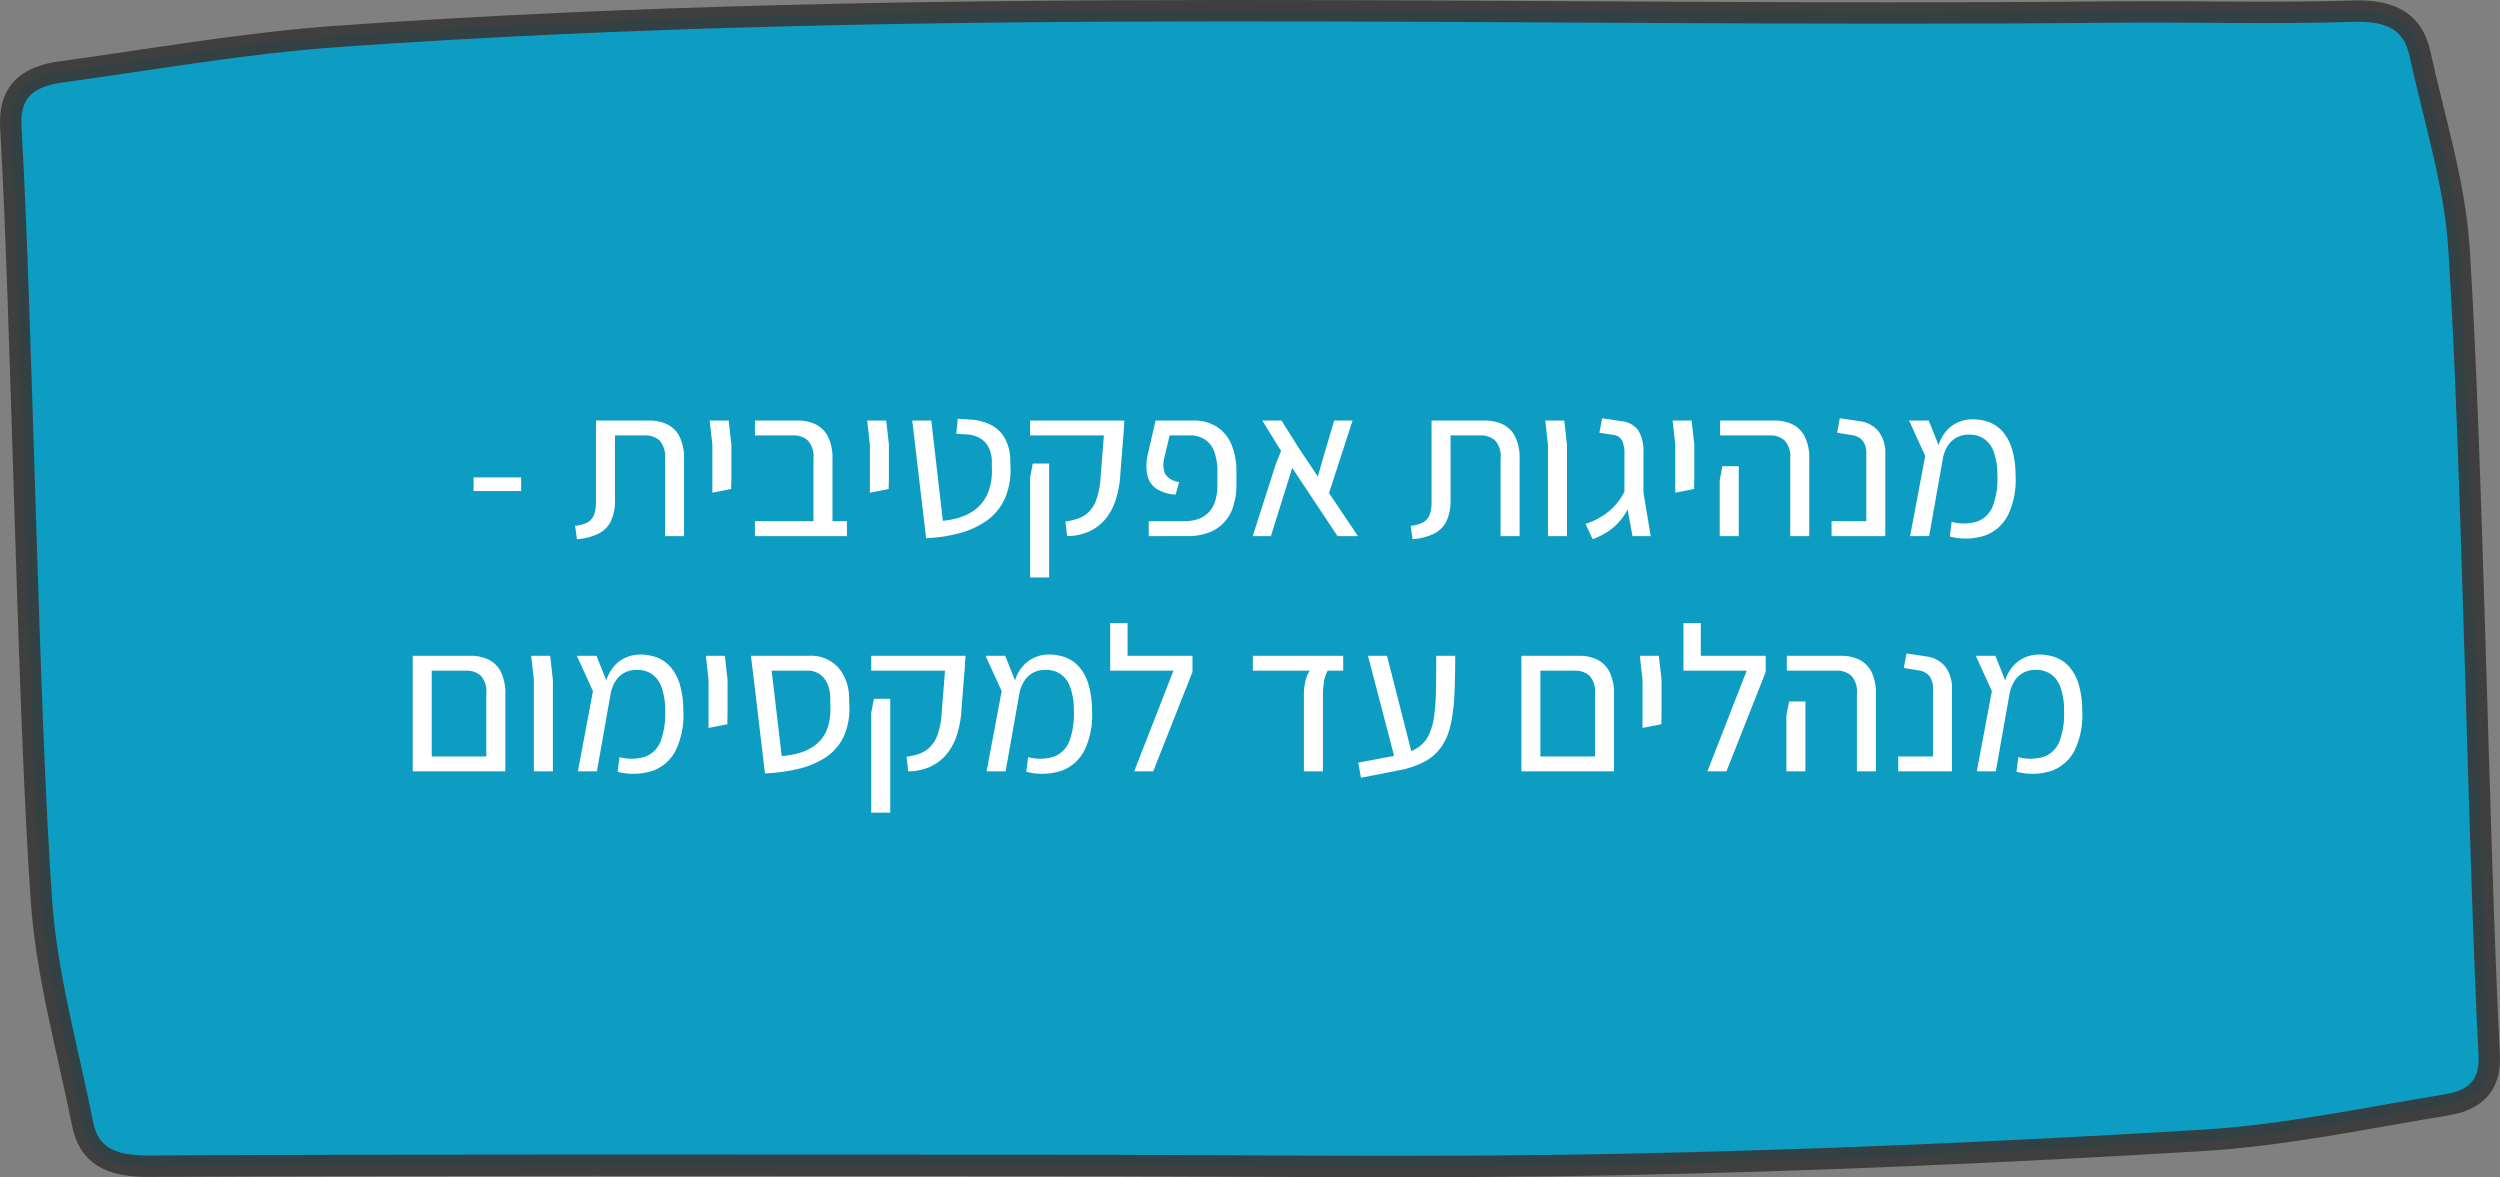 <svg xmlns="http://www.w3.org/2000/svg" width="350.702" height="165.141" viewBox="0 0 350.702 165.141"><rect x="0" y="0" width="350.702" height="165.141" fill="#808080" stroke="none"/><defs><style>.cls-1{fill:#00a0ca;stroke:#383838;stroke-miterlimit:10;stroke-width:3px;opacity:0.9;}.cls-2{fill:#fff;}</style></defs><title>Asset 10sadna_btn</title><g id="Layer_2" data-name="Layer 2"><g id="Layer_1-2" data-name="Layer 1"><path class="cls-1" d="M344.941,34.77c-.598-9.134-3.497-18.167-5.466-27.227-.944-4.339-3.835-6.153-9.357-5.977-11.319.362-22.667.015-34.001.124C213.207,2.488,130.215-.75,47.415,5.101c-13.016.92-25.904,3.216-38.83,4.984-5.059.692-7.341,2.991-7.062,7.807,1.56,26.995,2.378,81.683,4.307,108.657.745,10.407,3.686,20.706,5.738,31.038.865,4.356,3.685,6.035,9.244,6.006,41.561-.21,83.124-.115,124.686-.114,27.27,0,54.553.433,81.807-.123,27.225-.554,54.452-1.74,81.618-3.376,11.525-.693,22.921-3.127,34.325-4.997,4.151-.68,6.151-2.885,5.94-6.936C347.703,119.512,346.807,63.289,344.941,34.77Z"/><path class="cls-2" d="M66.435,68.883V66.969h6.67v1.914Z"/><path class="cls-2" d="M80.935,75.64l-.261-1.886a4.277,4.277,0,0,0,1.798-.507,2.043,2.043,0,0,0,.885-1.103,5.411,5.411,0,0,0,.246-1.754V58.994h7.453a5.75,5.75,0,0,1,2.552.537,3.824,3.824,0,0,1,1.726,1.725,6.827,6.827,0,0,1,.624,3.161V75.205H93.29V64.301a3.329,3.329,0,0,0-.769-2.509,2.979,2.979,0,0,0-2.103-.711H86.271v9.02a6.826,6.826,0,0,1-.565,2.986,3.856,3.856,0,0,1-1.74,1.77A8.285,8.285,0,0,1,80.935,75.64Z"/><path class="cls-2" d="M99.93,69.115V62.387l-.377-3.394h2.668l.377,3.394v4.379l-.029,1.827Z"/><path class="cls-2" d="M114.111,75.205V64.301a3.289,3.289,0,0,0-.783-2.509,2.989,2.989,0,0,0-2.088-.711h-5.336V58.994h5.974a5.75,5.75,0,0,1,2.552.537,3.824,3.824,0,0,1,1.726,1.725,6.827,6.827,0,0,1,.624,3.161V75.205Zm-8.207,0V73.117h12.904v2.088Z"/><path class="cls-2" d="M122.028,69.115V62.387l-.378-3.394h2.668l.378,3.394v4.379l-.029,1.827Z"/><path class="cls-2" d="M129.915,75.495l-1.942-16.501h2.668l1.624,14.065a11.043,11.043,0,0,0,2.798-.624,6.383,6.383,0,0,0,2.219-1.362,5.767,5.767,0,0,0,1.421-2.233,8.554,8.554,0,0,0,.435-3.204v-.783a4.719,4.719,0,0,0-.377-1.943,3.182,3.182,0,0,0-1.16-1.363,4.081,4.081,0,0,0-2.001-.608l-1.45-.087.203-2.117,1.653.116a7.304,7.304,0,0,1,2.943.725,4.778,4.778,0,0,1,1.986,1.856,6.401,6.401,0,0,1,.783,3.103l.028.812a10.199,10.199,0,0,1-.754,4.523,7.593,7.593,0,0,1-2.45,3.074,11.727,11.727,0,0,1-3.813,1.812A21.078,21.078,0,0,1,129.915,75.495Z"/><path class="cls-2" d="M149.693,75.205l-.232-2.059a8.382,8.382,0,0,0,1.812-.421,4.004,4.004,0,0,0,1.508-.957,4.837,4.837,0,0,0,1.073-1.841,11.296,11.296,0,0,0,.537-2.987l.464-5.858H144.502V58.994h13.225L157.61,60.85l-.436,5.51a14.478,14.478,0,0,1-.652,3.741,8.162,8.162,0,0,1-1.478,2.74,6.429,6.429,0,0,1-2.291,1.726A7.665,7.665,0,0,1,149.693,75.205Zm-5.191,5.8V66.998l.377-1.972H147.17V81.004Z"/><path class="cls-2" d="M161.148,75.205V73.117h4.988a5.944,5.944,0,0,0,1.856-.275,3.813,3.813,0,0,0,1.464-.87,3.952,3.952,0,0,0,.972-1.565,7.136,7.136,0,0,0,.348-2.393V66.157a7.944,7.944,0,0,0-.42-2.755,3.49,3.49,0,0,0-1.291-1.726,3.772,3.772,0,0,0-2.175-.595H164.078l-.726,3.045a3.695,3.695,0,0,0,.087,2.35,2.635,2.635,0,0,0,1.973,1.131l-.493,1.769a5.287,5.287,0,0,1-2.755-.856,3.105,3.105,0,0,1-1.218-1.87,6.811,6.811,0,0,1,.028-2.726l1.131-4.931h5.308a5.992,5.992,0,0,1,3.233.841,5.425,5.425,0,0,1,2.073,2.451,9.618,9.618,0,0,1,.726,3.958V67.897a9.77,9.77,0,0,1-.508,3.335,5.639,5.639,0,0,1-3.625,3.567,8.442,8.442,0,0,1-2.653.405Z"/><path class="cls-2" d="M190.496,75.205h-2.871l-6.35-9.569-2.987,9.569h-2.552l3.189-9.976.783-1.973-2.639-4.263h2.697l2.522,4.002,2.581,3.857.696-2.465,1.595-5.394h2.581l-3.306,10.179Z"/><path class="cls-2" d="M198.152,75.64l-.261-1.886a4.277,4.277,0,0,0,1.798-.507,2.037,2.037,0,0,0,.884-1.103,5.409,5.409,0,0,0,.247-1.754V58.994h7.453a5.756,5.756,0,0,1,2.552.537,3.824,3.824,0,0,1,1.726,1.725,6.839,6.839,0,0,1,.623,3.161V75.205h-2.668V64.301a3.325,3.325,0,0,0-.769-2.509,2.976,2.976,0,0,0-2.103-.711h-4.146v9.02a6.826,6.826,0,0,1-.565,2.986,3.856,3.856,0,0,1-1.74,1.77A8.29,8.29,0,0,1,198.152,75.64Z"/><path class="cls-2" d="M217.147,75.205V62.387l-.378-3.394h2.668l.378,3.394V75.205Z"/><path class="cls-2" d="M223.41,75.64l-.985-2.147a10.378,10.378,0,0,0,3.407-1.87,8.555,8.555,0,0,0,2.219-3.03l.87,1.595a10.785,10.785,0,0,1-1.32,2.436,7.914,7.914,0,0,1-1.812,1.784A10.245,10.245,0,0,1,223.41,75.64Zm5.598-.435-1.131-6.177V63.75a4.452,4.452,0,0,0-.334-1.972,1.64,1.64,0,0,0-1.319-.783l-1.857-.29.377-2.029,2.64.405a3.254,3.254,0,0,1,2.45,1.319,5.64,5.64,0,0,1,.711,3.089v5.597l1.015,6.119Z"/><path class="cls-2" d="M235.011,69.115V62.387l-.378-3.394h2.668l.378,3.394v4.379l-.029,1.827Z"/><path class="cls-2" d="M241.246,75.205V67.346l.377-1.943h2.291v9.802Zm9.889,0V64.301a3.285,3.285,0,0,0-.783-2.509,2.987,2.987,0,0,0-2.088-.711h-6.96V58.994h7.598a5.758,5.758,0,0,1,2.553.537,3.824,3.824,0,0,1,1.726,1.725,6.839,6.839,0,0,1,.623,3.161V75.205Z"/><path class="cls-2" d="M256.933,75.205V73.117h4.872V63.75a2.889,2.889,0,0,0-.551-1.986,2.553,2.553,0,0,0-1.566-.739l-1.972-.319.377-2.029,2.755.405a4.057,4.057,0,0,1,2.683,1.436,4.936,4.936,0,0,1,.942,3.176V75.205Z"/><path class="cls-2" d="M267.953,75.205l2.117-11.252-2.262-4.959h2.755l2.03,5.075-1.973,11.136Zm5.568.059.261-2.059a6.348,6.348,0,0,0,3.77-.116,3.804,3.804,0,0,0,2.059-2.247,11.007,11.007,0,0,0,.58-4.19,9.212,9.212,0,0,0-.551-3.379,3.672,3.672,0,0,0-1.393-1.769,3.736,3.736,0,0,0-2.001-.536,3.552,3.552,0,0,0-1.87.464,3.449,3.449,0,0,0-1.218,1.232,5.255,5.255,0,0,0-.624,1.696l-.725-1.334a5.307,5.307,0,0,1,1.885-3.204,4.938,4.938,0,0,1,2.987-1.001,6.584,6.584,0,0,1,2.393.421,4.813,4.813,0,0,1,1.899,1.348A6.618,6.618,0,0,1,282.25,63.01a12.986,12.986,0,0,1,.493,3.64,11.475,11.475,0,0,1-.985,5.452,5.894,5.894,0,0,1-3.161,2.973A8.752,8.752,0,0,1,273.521,75.263Z"/><path class="cls-2" d="M57.895,108.205V91.994h2.669v16.211Zm.639,0v-2.088H69.989l-.174,2.088Zm9.686,0V97.301a3.325,3.325,0,0,0-.769-2.509,2.976,2.976,0,0,0-2.103-.711H59.519V91.994h6.468a5.757,5.757,0,0,1,2.552.537,3.824,3.824,0,0,1,1.726,1.725,6.84,6.84,0,0,1,.623,3.161v10.788Z"/><path class="cls-2" d="M74.89,108.205V95.387l-.377-3.394h2.668l.377,3.394v12.817Z"/><path class="cls-2" d="M81.066,108.205l2.117-11.252-2.262-4.959h2.755l2.029,5.075-1.972,11.136Zm5.568.059.261-2.059a6.345,6.345,0,0,0,3.77-.116,3.802,3.802,0,0,0,2.06-2.247,11.005,11.005,0,0,0,.58-4.19,9.21,9.21,0,0,0-.551-3.379,3.672,3.672,0,0,0-1.393-1.769,3.736,3.736,0,0,0-2.001-.536,3.549,3.549,0,0,0-1.87.464,3.459,3.459,0,0,0-1.219,1.232,5.253,5.253,0,0,0-.623,1.696l-.725-1.334a5.307,5.307,0,0,1,1.885-3.204,4.938,4.938,0,0,1,2.987-1.001,6.579,6.579,0,0,1,2.392.421,4.81,4.81,0,0,1,1.9,1.348A6.621,6.621,0,0,1,95.363,96.01a12.986,12.986,0,0,1,.493,3.64,11.475,11.475,0,0,1-.986,5.452,5.888,5.888,0,0,1-3.161,2.973A8.748,8.748,0,0,1,86.635,108.263Z"/><path class="cls-2" d="M99.394,102.115V95.387l-.377-3.394h2.668l.377,3.394v4.379l-.029,1.827Z"/><path class="cls-2" d="M107.311,108.495,105.6,94.082l2.494-1.305,1.565,13.282a12.033,12.033,0,0,0,2.262-.377,7.596,7.596,0,0,0,1.943-.812,5.125,5.125,0,0,0,1.48-1.334,5.635,5.635,0,0,0,.913-1.986,9.132,9.132,0,0,0,.218-2.77v-.754a5.288,5.288,0,0,0-.362-2.016,3.171,3.171,0,0,0-1.088-1.406,2.944,2.944,0,0,0-1.77-.522H105.6l-.262-2.088h8.149a5.2,5.2,0,0,1,4.089,1.624,6.581,6.581,0,0,1,1.537,4.321l.029.898a9.576,9.576,0,0,1-.783,4.48,7.126,7.126,0,0,1-2.494,2.9,11.872,11.872,0,0,1-3.813,1.624A24.557,24.557,0,0,1,107.311,108.495Z"/><path class="cls-2" d="M127.407,108.205l-.233-2.059a8.38,8.38,0,0,0,1.812-.421,4.003,4.003,0,0,0,1.508-.957,4.838,4.838,0,0,0,1.073-1.841,11.296,11.296,0,0,0,.537-2.987l.464-5.858H122.216V91.994H135.44l-.116,1.857-.436,5.51a14.478,14.478,0,0,1-.652,3.741,8.163,8.163,0,0,1-1.479,2.74,6.428,6.428,0,0,1-2.291,1.726A7.665,7.665,0,0,1,127.407,108.205Zm-5.191,5.8V99.998l.377-1.972h2.291v15.979Z"/><path class="cls-2" d="M138.398,108.205l2.117-11.252-2.262-4.959h2.755l2.03,5.075-1.973,11.136Zm5.568.059.261-2.059a6.348,6.348,0,0,0,3.77-.116,3.804,3.804,0,0,0,2.059-2.247,11.009,11.009,0,0,0,.58-4.19,9.214,9.214,0,0,0-.551-3.379,3.672,3.672,0,0,0-1.393-1.769,3.736,3.736,0,0,0-2.001-.536,3.552,3.552,0,0,0-1.87.464,3.449,3.449,0,0,0-1.218,1.232,5.255,5.255,0,0,0-.624,1.696l-.725-1.334a5.307,5.307,0,0,1,1.885-3.204,4.938,4.938,0,0,1,2.987-1.001,6.584,6.584,0,0,1,2.393.421,4.813,4.813,0,0,1,1.9,1.348,6.619,6.619,0,0,1,1.275,2.422,12.986,12.986,0,0,1,.493,3.64,11.476,11.476,0,0,1-.985,5.452,5.895,5.895,0,0,1-3.161,2.973A8.752,8.752,0,0,1,143.967,108.263Z"/><path class="cls-2" d="M155.74,94.082v-6.67h2.436v6.67Zm3.364,14.123,5.51-14.123H155.74V91.994h11.542v2.262l-5.51,13.949Z"/><path class="cls-2" d="M182.913,108.205v-10.73a7.955,7.955,0,0,1,.218-1.958,4.783,4.783,0,0,1,.595-1.436H175.75V91.994h12.673v2.088h-2.175a4.707,4.707,0,0,0-.536,1.668,12.657,12.657,0,0,0-.131,1.726v10.73Z"/><path class="cls-2" d="M190.916,109.104l-.377-2.117,5.511-1.044a7.956,7.956,0,0,0,2.682-.957,4.439,4.439,0,0,0,1.596-1.682,8.114,8.114,0,0,0,.811-2.581,27.314,27.314,0,0,0,.29-3.698q.044-2.159.044-5.031h2.668q0,3.075-.116,5.467a24.617,24.617,0,0,1-.522,4.19,8.861,8.861,0,0,1-1.275,3.074,6.773,6.773,0,0,1-2.363,2.103,12.745,12.745,0,0,1-3.785,1.261Zm4.698-2.871-3.712-14.239H194.57l3.625,14.239Z"/><path class="cls-2" d="M213.42,108.205V91.994h2.668v16.211Zm.638,0v-2.088h11.455l-.174,2.088Zm9.685,0V97.301a3.329,3.329,0,0,0-.768-2.509,2.979,2.979,0,0,0-2.103-.711h-5.829V91.994h6.467a5.75,5.75,0,0,1,2.552.537,3.824,3.824,0,0,1,1.726,1.725,6.827,6.827,0,0,1,.624,3.161v10.788Z"/><path class="cls-2" d="M230.414,102.115V95.387l-.378-3.394h2.668l.378,3.394v4.379l-.029,1.827Z"/><path class="cls-2" d="M236.155,94.082v-6.67h2.436v6.67Zm3.364,14.123,5.51-14.123h-8.874V91.994h11.542v2.262l-5.51,13.949Z"/><path class="cls-2" d="M250.597,108.205v-7.858l.377-1.943h2.291v9.802Zm9.889,0V97.301a3.285,3.285,0,0,0-.783-2.509,2.987,2.987,0,0,0-2.088-.711h-6.96V91.994h7.598a5.758,5.758,0,0,1,2.553.537,3.824,3.824,0,0,1,1.726,1.725,6.84,6.84,0,0,1,.623,3.161v10.788Z"/><path class="cls-2" d="M266.285,108.205v-2.088h4.872V96.75a2.889,2.889,0,0,0-.551-1.986,2.554,2.554,0,0,0-1.566-.739l-1.972-.319.377-2.029,2.755.405a4.057,4.057,0,0,1,2.683,1.436,4.935,4.935,0,0,1,.942,3.176v11.513Z"/><path class="cls-2" d="M277.305,108.205l2.117-11.252-2.262-4.959h2.755l2.03,5.075-1.973,11.136Zm5.568.059.261-2.059a6.348,6.348,0,0,0,3.771-.116,3.804,3.804,0,0,0,2.059-2.247,11.007,11.007,0,0,0,.58-4.19,9.21,9.21,0,0,0-.551-3.379,3.672,3.672,0,0,0-1.393-1.769,3.736,3.736,0,0,0-2.001-.536,3.552,3.552,0,0,0-1.87.464,3.449,3.449,0,0,0-1.218,1.232,5.255,5.255,0,0,0-.624,1.696l-.725-1.334a5.307,5.307,0,0,1,1.885-3.204,4.938,4.938,0,0,1,2.987-1.001,6.585,6.585,0,0,1,2.393.421,4.814,4.814,0,0,1,1.899,1.348,6.621,6.621,0,0,1,1.275,2.422,12.989,12.989,0,0,1,.493,3.64,11.475,11.475,0,0,1-.985,5.452,5.894,5.894,0,0,1-3.161,2.973A8.752,8.752,0,0,1,282.873,108.263Z"/></g></g></svg>